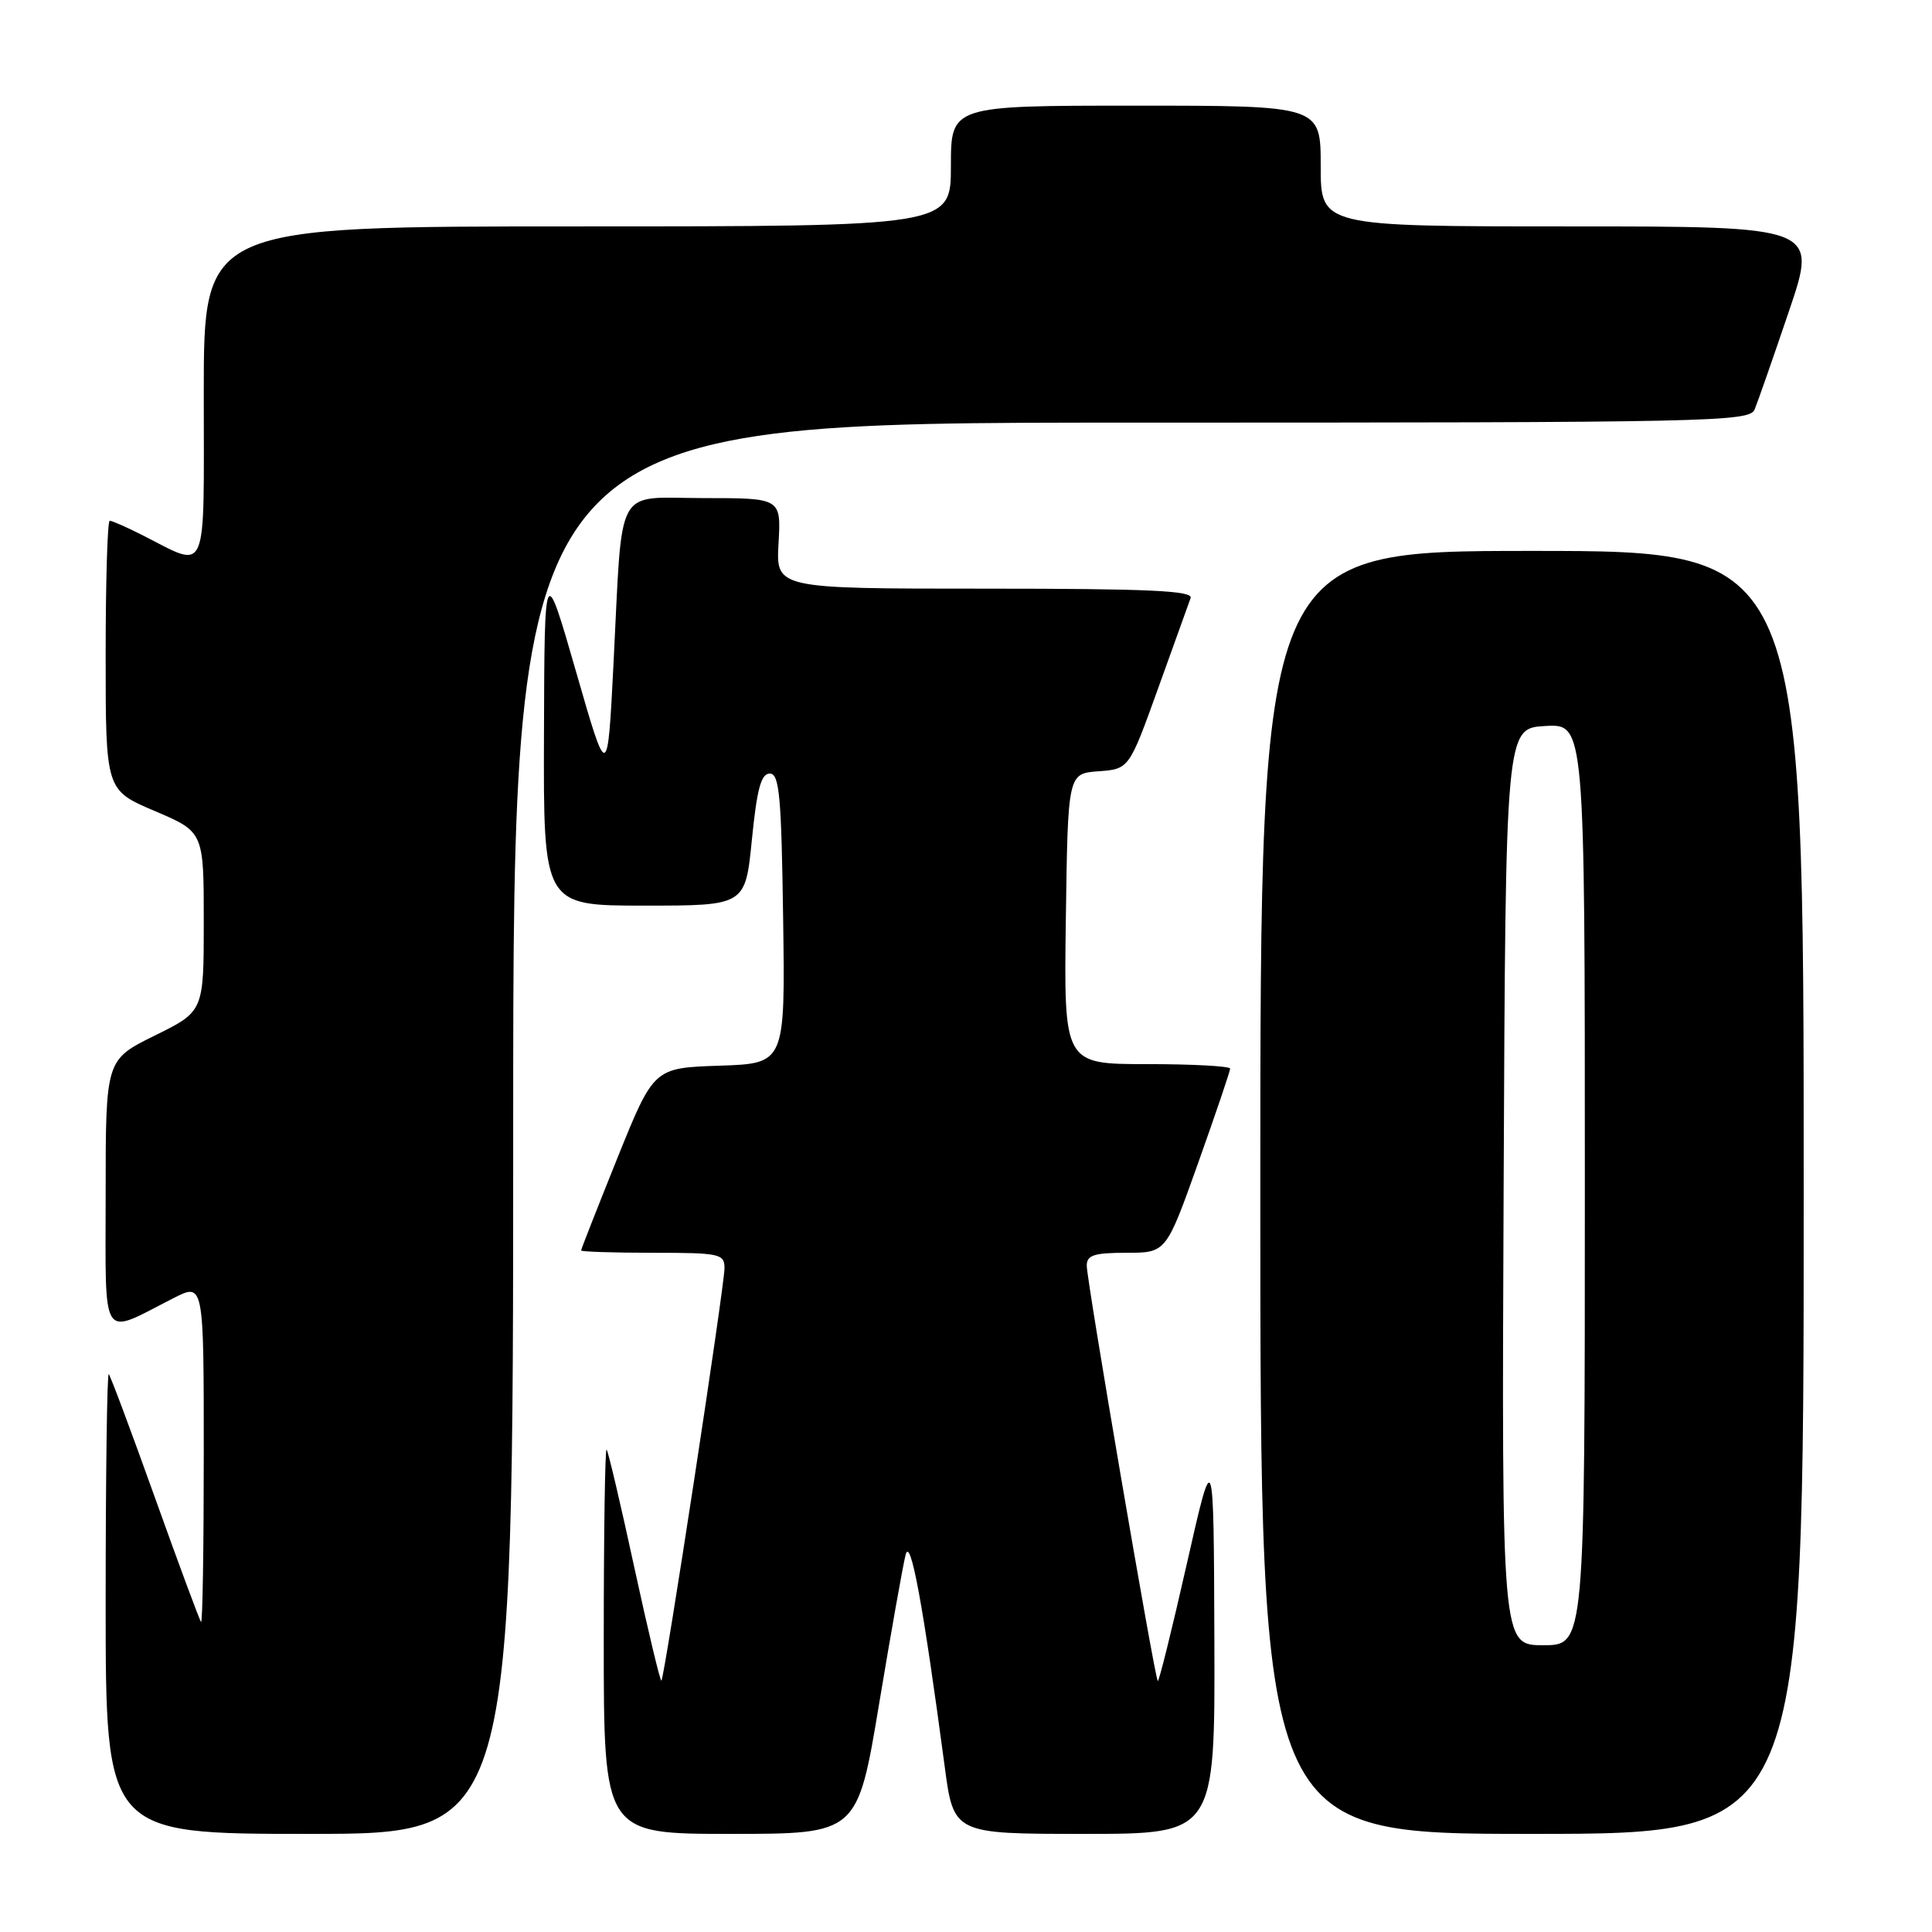 <?xml version="1.0" encoding="UTF-8" standalone="no"?>
<!DOCTYPE svg PUBLIC "-//W3C//DTD SVG 1.1//EN" "http://www.w3.org/Graphics/SVG/1.1/DTD/svg11.dtd" >
<svg xmlns="http://www.w3.org/2000/svg" xmlns:xlink="http://www.w3.org/1999/xlink" version="1.1" viewBox="0 0 256 256">
 <g >
 <path fill="currentColor"
d=" M 68.00 149.50 C 68.00 56.00 68.00 56.00 149.89 56.00 C 226.95 56.00 231.83 55.90 232.50 54.25 C 232.90 53.29 234.94 47.44 237.04 41.25 C 240.86 30.00 240.86 30.00 207.93 30.00 C 175.00 30.00 175.00 30.00 175.00 22.00 C 175.00 14.00 175.00 14.00 150.50 14.00 C 126.00 14.00 126.00 14.00 126.00 22.00 C 126.00 30.00 126.00 30.00 76.50 30.00 C 27.00 30.00 27.00 30.00 27.00 52.07 C 27.00 76.97 27.70 75.37 18.79 70.87 C 16.75 69.84 14.84 69.00 14.54 69.00 C 14.24 69.00 14.00 77.03 14.00 86.85 C 14.00 104.70 14.00 104.70 20.50 107.46 C 27.00 110.23 27.00 110.23 27.00 122.12 C 27.00 134.02 27.00 134.02 20.50 137.22 C 14.00 140.43 14.00 140.43 14.00 158.19 C 14.00 178.23 13.20 177.00 22.97 172.02 C 27.00 169.96 27.00 169.96 27.00 192.65 C 27.00 205.12 26.84 215.15 26.64 214.92 C 26.44 214.69 23.70 207.30 20.55 198.50 C 17.40 189.70 14.64 182.31 14.41 182.08 C 14.19 181.85 14.00 195.47 14.00 212.33 C 14.00 243.00 14.00 243.00 41.00 243.00 C 68.00 243.00 68.00 243.00 68.00 149.50 Z  M 116.49 225.75 C 118.07 216.26 119.65 207.38 120.00 206.01 C 120.64 203.52 122.32 212.63 125.17 234.02 C 126.36 243.00 126.36 243.00 143.68 243.00 C 161.00 243.00 161.00 243.00 160.91 217.25 C 160.82 191.50 160.82 191.50 157.25 207.26 C 155.29 215.93 153.56 222.89 153.41 222.74 C 153.00 222.33 144.00 169.69 144.00 167.71 C 144.00 166.31 144.97 166.00 149.26 166.00 C 154.52 166.00 154.52 166.00 158.76 154.10 C 161.09 147.55 163.00 141.93 163.00 141.60 C 163.00 141.27 158.04 141.00 151.98 141.00 C 140.96 141.00 140.96 141.00 141.23 121.75 C 141.50 102.50 141.50 102.50 145.55 102.20 C 149.61 101.90 149.61 101.90 153.46 91.20 C 155.58 85.32 157.52 79.94 157.76 79.25 C 158.12 78.27 152.25 78.00 130.52 78.00 C 102.82 78.00 102.82 78.00 103.16 72.00 C 103.50 66.00 103.50 66.00 93.30 66.00 C 81.30 66.00 82.53 63.74 81.29 88.00 C 80.50 103.50 80.50 103.50 76.33 89.00 C 72.15 74.50 72.15 74.50 72.08 97.25 C 72.00 120.00 72.00 120.00 85.38 120.00 C 98.76 120.00 98.76 120.00 99.63 111.25 C 100.30 104.53 100.85 102.50 102.00 102.50 C 103.27 102.50 103.54 105.42 103.77 121.71 C 104.04 140.92 104.04 140.92 95.34 141.21 C 86.63 141.50 86.63 141.50 81.81 153.44 C 79.17 160.01 77.00 165.52 77.00 165.69 C 77.00 165.86 81.28 166.00 86.50 166.00 C 95.39 166.00 96.00 166.13 96.00 168.04 C 96.00 170.39 88.07 222.27 87.64 222.69 C 87.49 222.85 85.88 216.12 84.06 207.74 C 82.25 199.36 80.59 192.31 80.38 192.08 C 80.17 191.85 80.00 203.22 80.00 217.33 C 80.00 243.00 80.00 243.00 96.81 243.00 C 113.62 243.00 113.62 243.00 116.49 225.75 Z  M 239.00 158.00 C 239.00 73.00 239.00 73.00 203.00 73.00 C 167.00 73.00 167.00 73.00 167.00 158.00 C 167.00 243.00 167.00 243.00 203.00 243.00 C 239.00 243.00 239.00 243.00 239.00 158.00 Z  M 199.24 157.25 C 199.50 96.50 199.50 96.50 204.75 96.20 C 210.00 95.90 210.00 95.90 210.00 156.95 C 210.00 218.00 210.00 218.00 204.49 218.00 C 198.98 218.00 198.98 218.00 199.24 157.25 Z "/>
</g>
</svg>